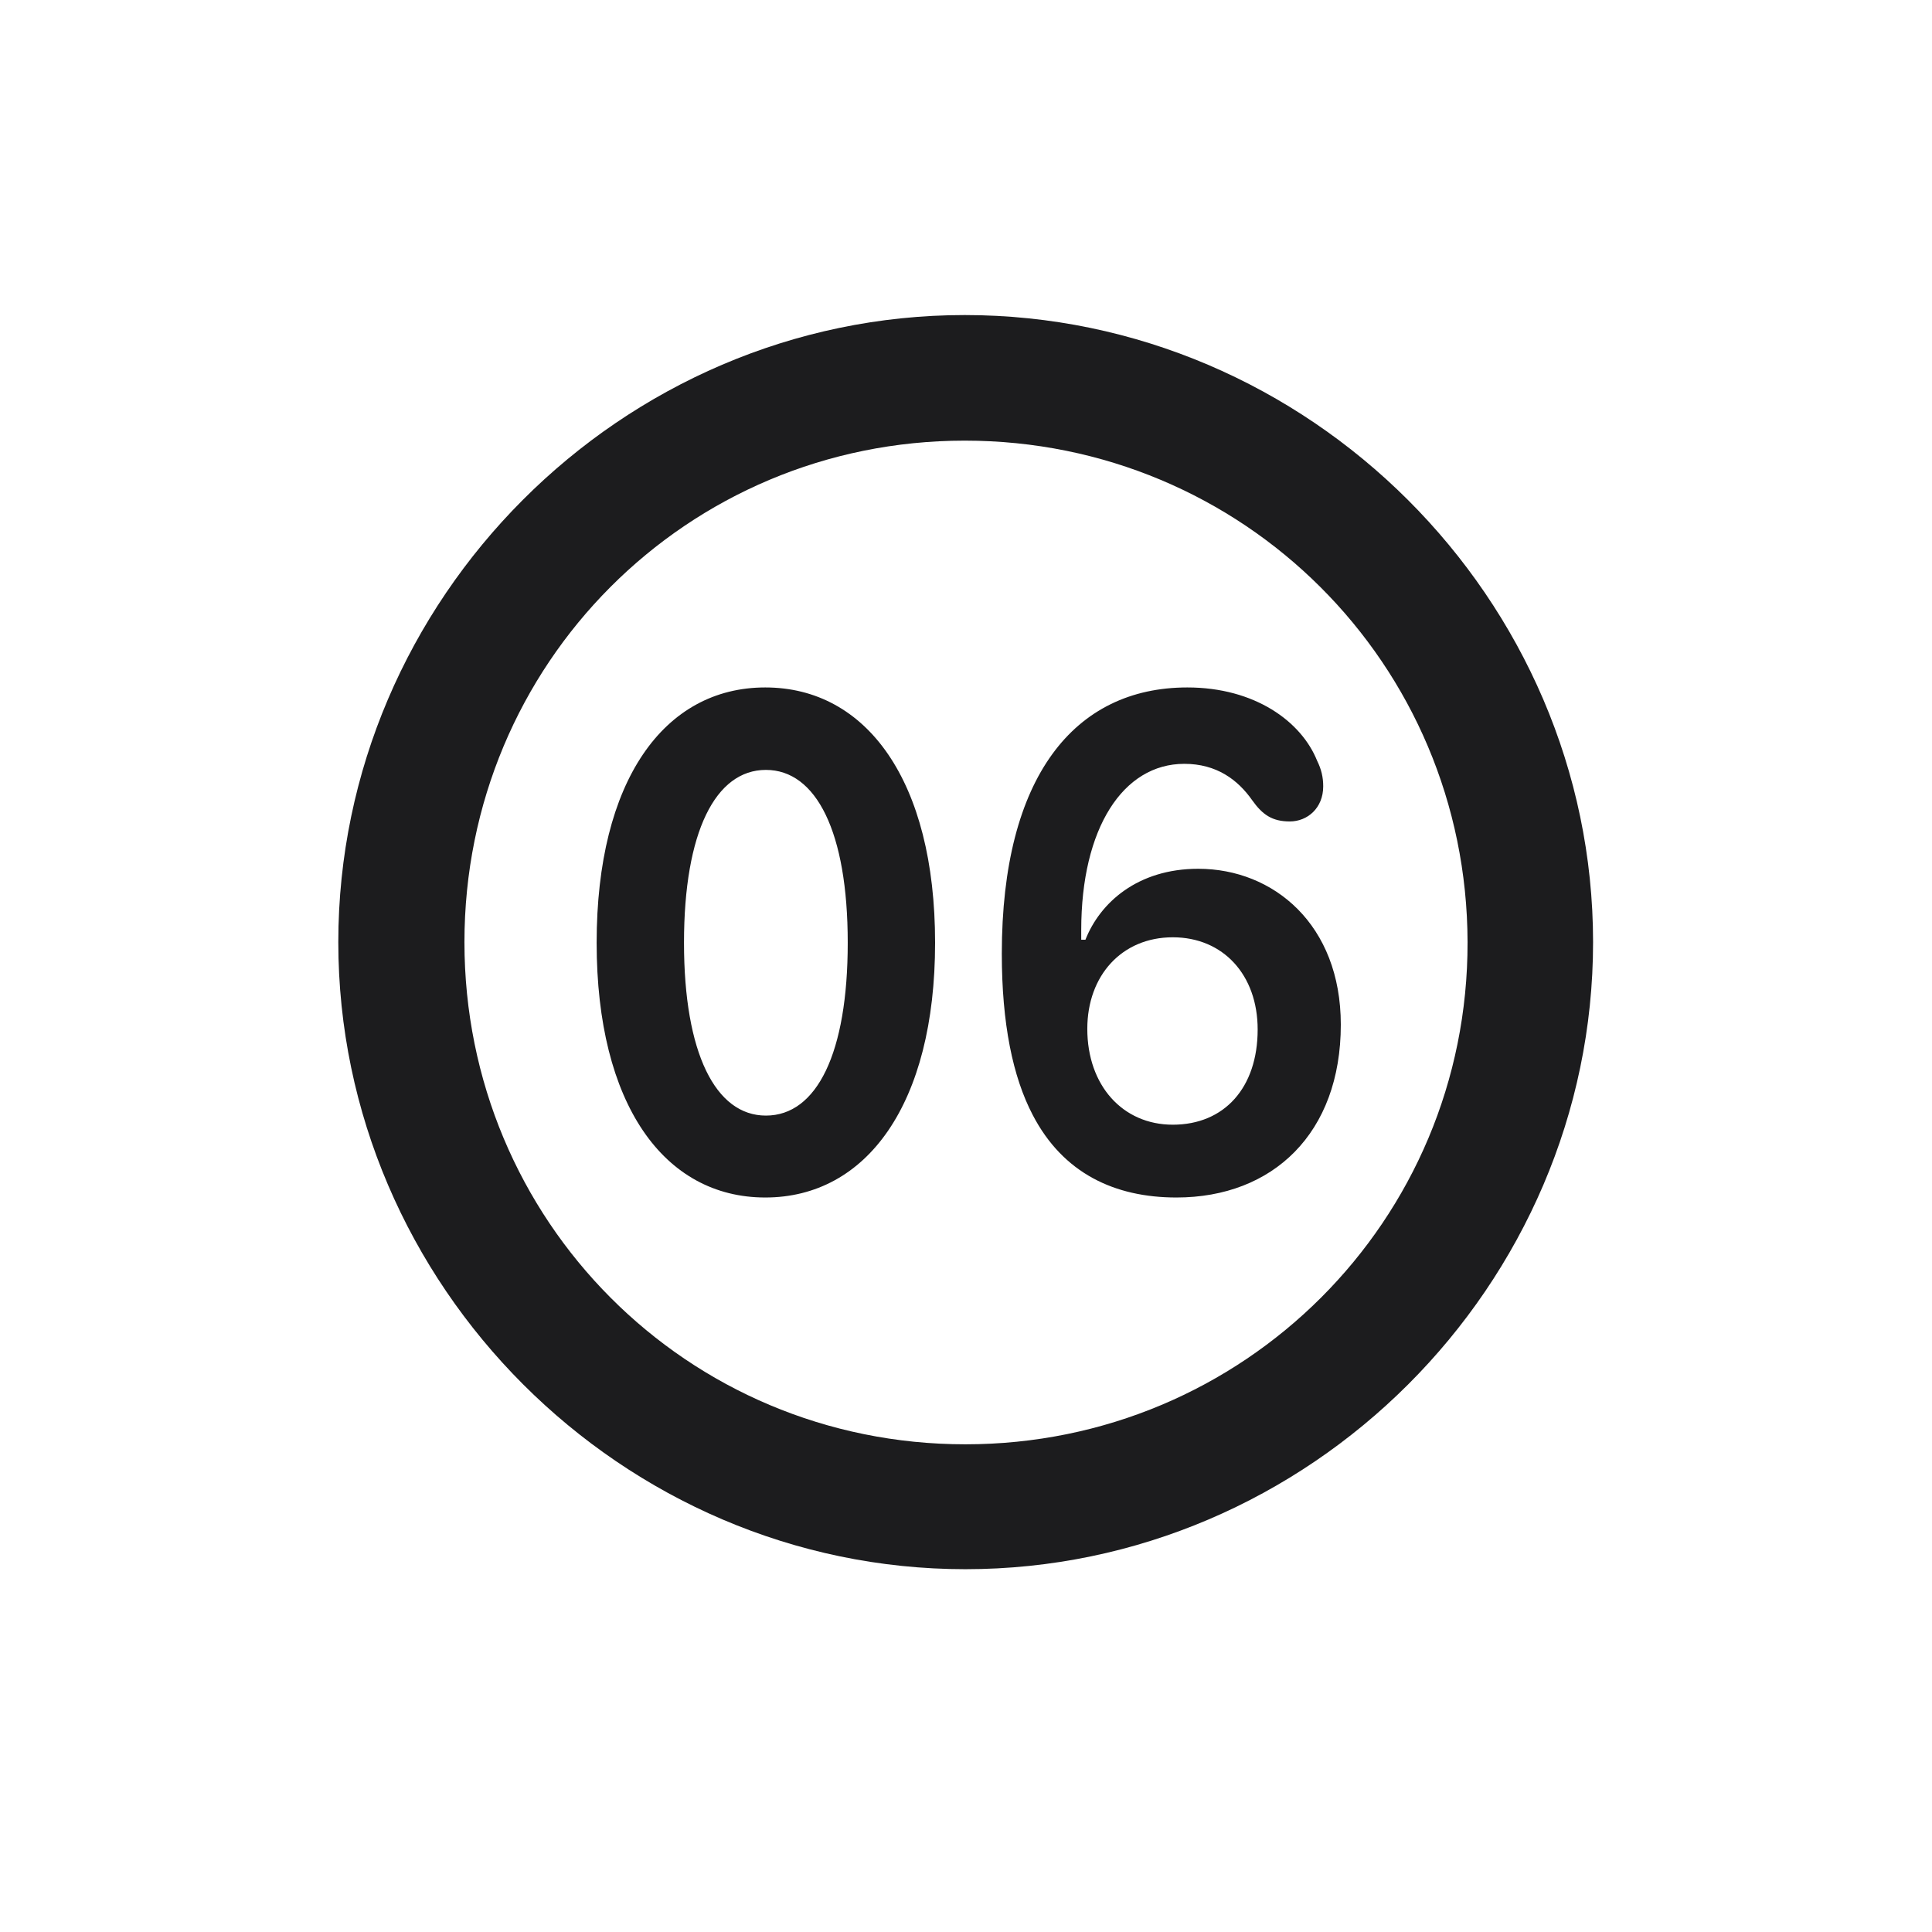 <svg width="28" height="28" viewBox="0 0 28 28" fill="none" xmlns="http://www.w3.org/2000/svg">
<path d="M13.991 22.742C18.975 22.742 23.088 18.629 23.088 13.654C23.088 8.68 18.966 4.566 13.982 4.566C9.008 4.566 4.903 8.68 4.903 13.654C4.903 18.629 9.017 22.742 13.991 22.742ZM13.991 20.932C9.957 20.932 6.731 17.689 6.731 13.654C6.731 9.62 9.957 6.386 13.982 6.386C18.017 6.386 21.26 9.62 21.269 13.654C21.277 17.689 18.025 20.932 13.991 20.932ZM11.091 17.355C12.559 17.355 13.552 16.001 13.552 13.663C13.552 11.316 12.559 9.963 11.091 9.963C9.623 9.963 8.647 11.316 8.647 13.663C8.647 16.001 9.623 17.355 11.091 17.355ZM17.05 17.355C18.447 17.355 19.432 16.423 19.432 14.85C19.432 13.399 18.456 12.591 17.366 12.591C16.487 12.591 15.942 13.083 15.731 13.619H15.67C15.67 13.575 15.67 13.54 15.67 13.479C15.67 12.002 16.276 11.07 17.164 11.07C17.63 11.07 17.938 11.299 18.148 11.598C18.298 11.809 18.439 11.905 18.693 11.905C18.948 11.905 19.177 11.712 19.177 11.396C19.177 11.264 19.15 11.149 19.089 11.026C18.86 10.455 18.184 9.963 17.208 9.963C15.573 9.963 14.519 11.255 14.519 13.821C14.519 14.832 14.677 15.605 14.967 16.159C15.406 17.003 16.153 17.355 17.05 17.355ZM11.1 16.168C10.37 16.168 9.913 15.263 9.913 13.663C9.913 12.055 10.37 11.158 11.1 11.158C11.829 11.158 12.286 12.055 12.286 13.663C12.286 15.263 11.838 16.168 11.1 16.168ZM16.997 16.3C16.268 16.3 15.758 15.729 15.758 14.911C15.758 14.138 16.259 13.584 16.997 13.584C17.727 13.584 18.227 14.129 18.227 14.92C18.227 15.764 17.744 16.3 16.997 16.3Z" fill="#1C1C1E"/>
</svg>
